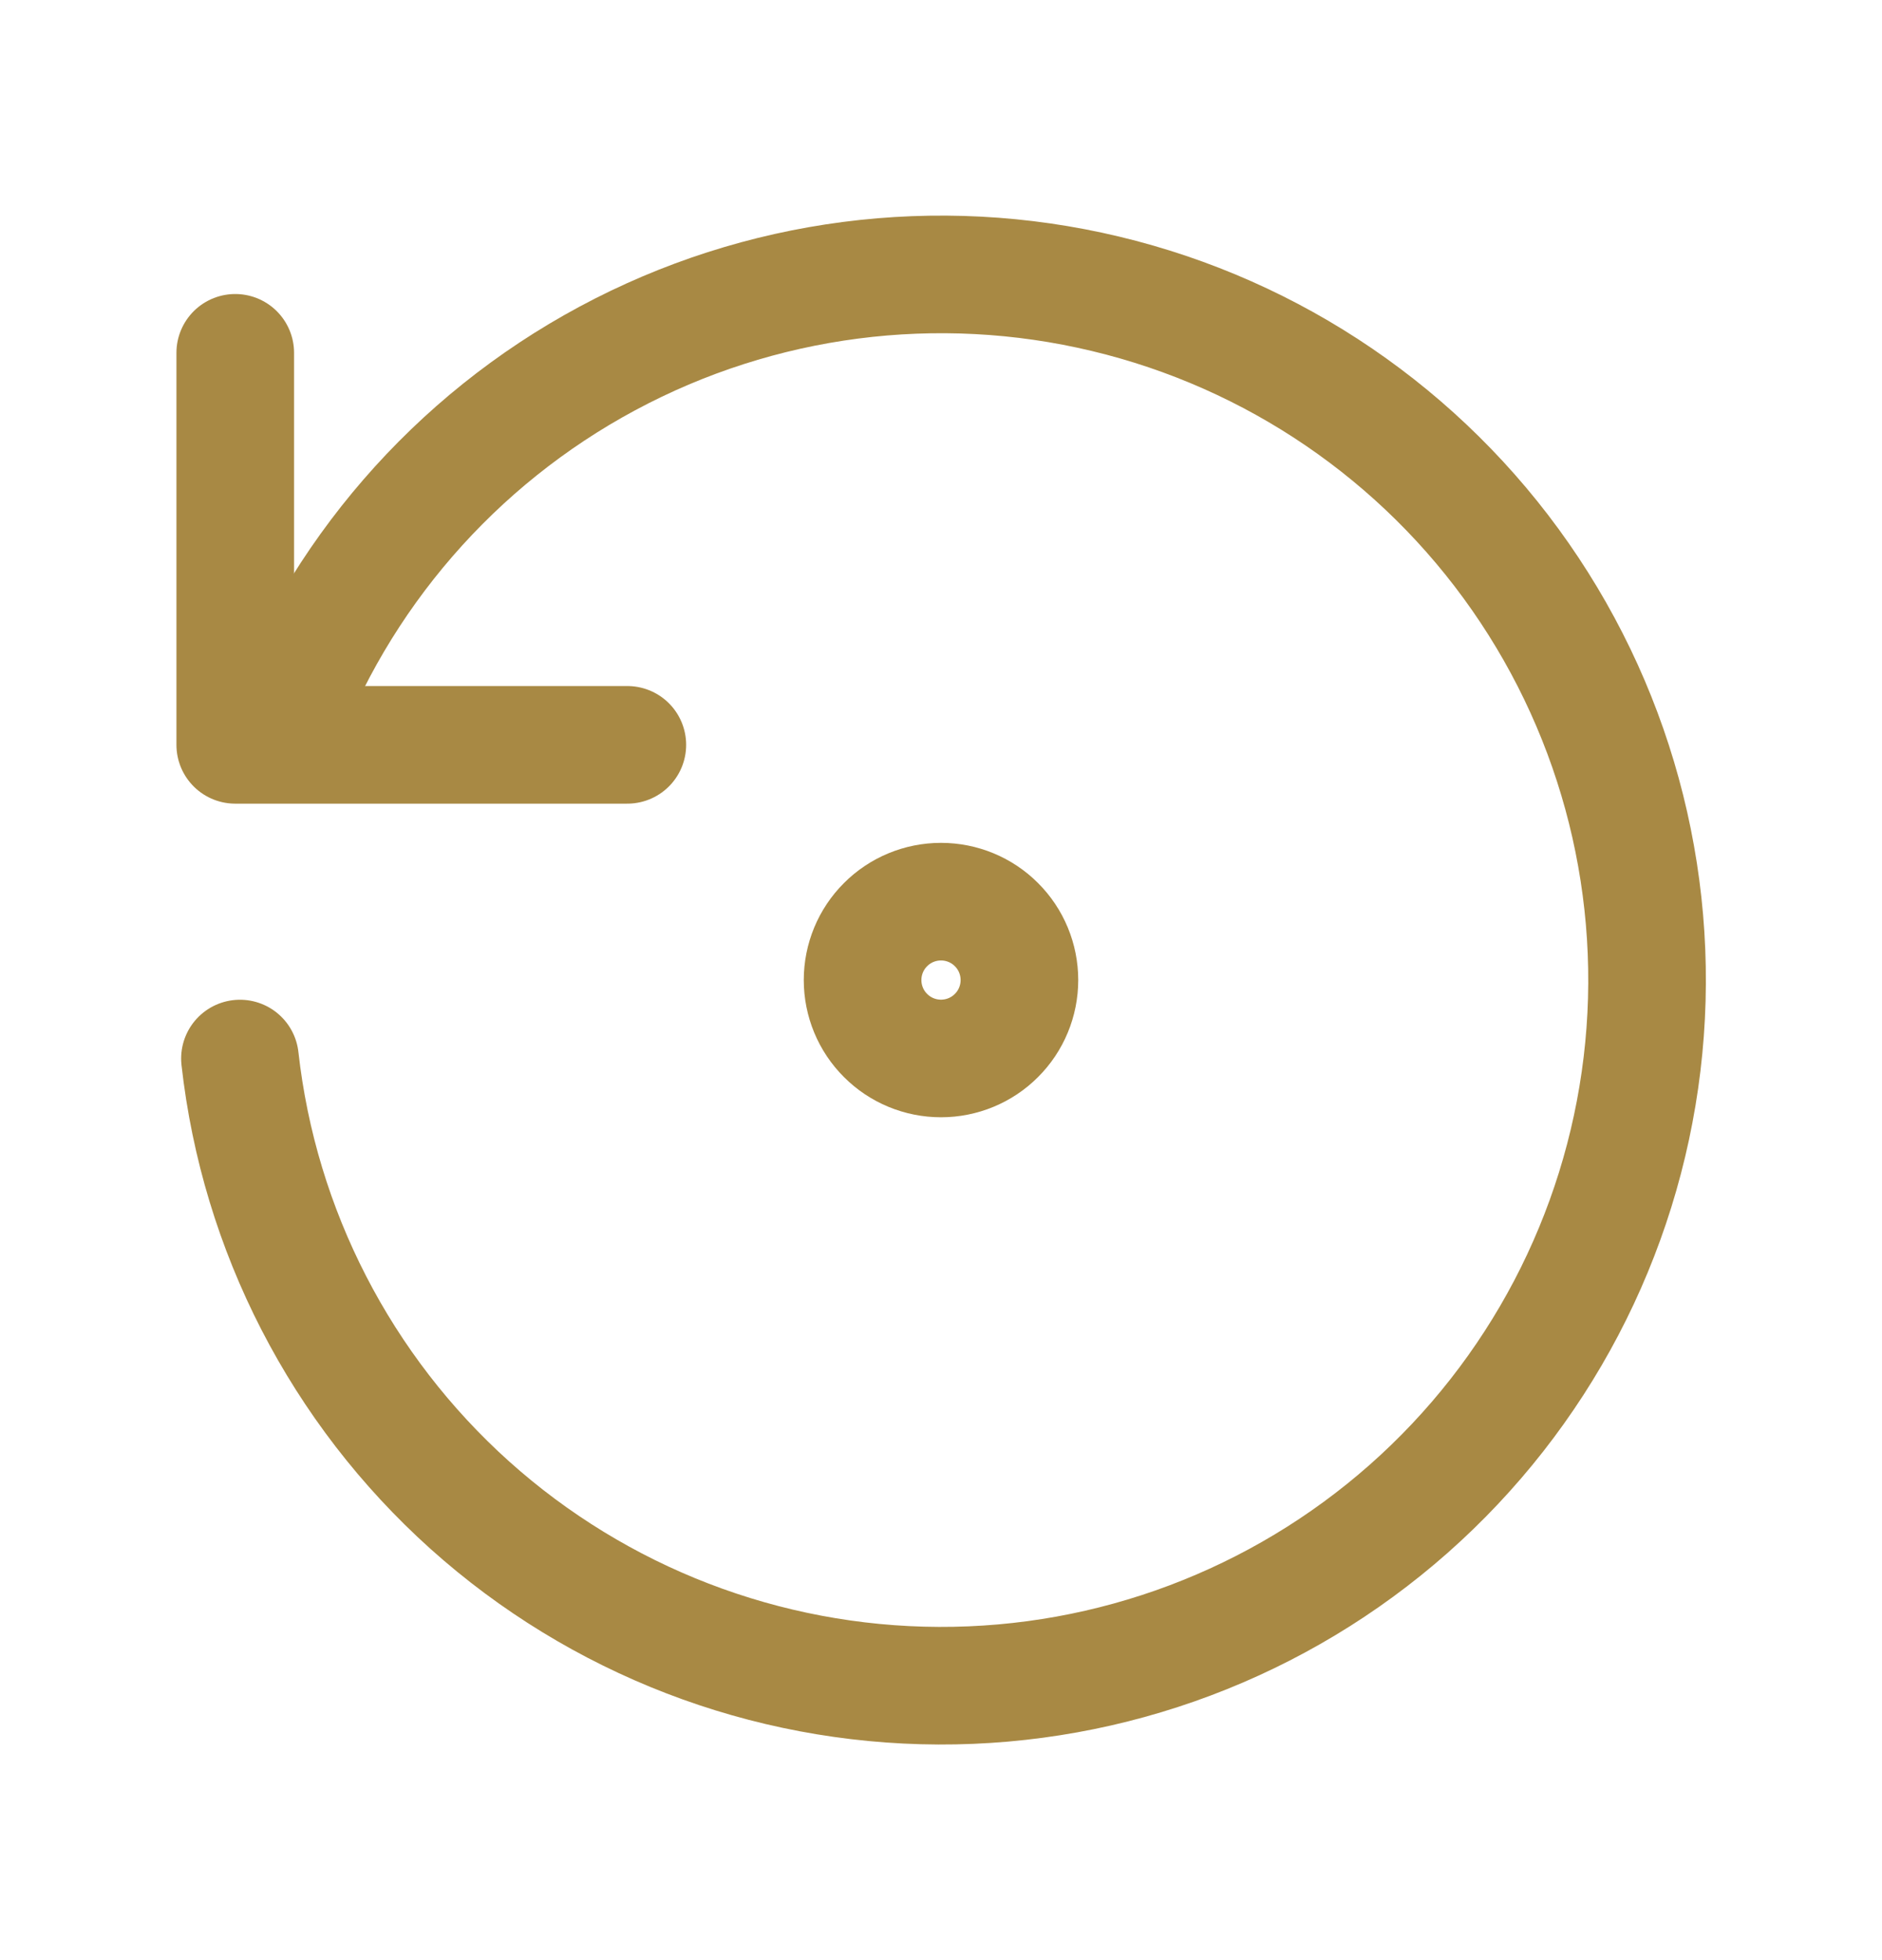 <svg width="24" height="25" viewBox="0 0 24 25" fill="none" xmlns="http://www.w3.org/2000/svg">
<g clip-path="url(#clip0_16626_91762)">
<path d="M3.06 13.501C3.305 15.694 4.349 17.722 5.991 19.197C7.634 20.671 9.761 21.491 11.969 21.5C14.176 21.509 16.31 20.706 17.964 19.244C19.618 17.782 20.677 15.763 20.94 13.571C21.203 11.38 20.651 9.168 19.389 7.356C18.128 5.545 16.244 4.26 14.097 3.747C11.95 3.233 9.689 3.527 7.745 4.572C5.8 5.617 4.307 7.34 3.55 9.414" stroke="#A88944" stroke-width="1.5" stroke-linecap="round" stroke-linejoin="round"/>
<path d="M3 4.5V9.5H8" stroke="#A88944" stroke-width="1.5" stroke-linecap="round" stroke-linejoin="round"/>
<path d="M11 12.5C11 12.765 11.105 13.02 11.293 13.207C11.48 13.395 11.735 13.5 12 13.5C12.265 13.5 12.52 13.395 12.707 13.207C12.895 13.02 13 12.765 13 12.5C13 12.235 12.895 11.98 12.707 11.793C12.52 11.605 12.265 11.5 12 11.5C11.735 11.5 11.48 11.605 11.293 11.793C11.105 11.98 11 12.235 11 12.5Z" stroke="#A88944" stroke-width="1.5" stroke-linecap="round" stroke-linejoin="round"/>
</g>
<defs>
<clipPath id="clip0_16626_91762">
<rect width="24" height="24" fill="white" transform="translate(0 0.5)"/>
</clipPath>
</defs>
</svg>
